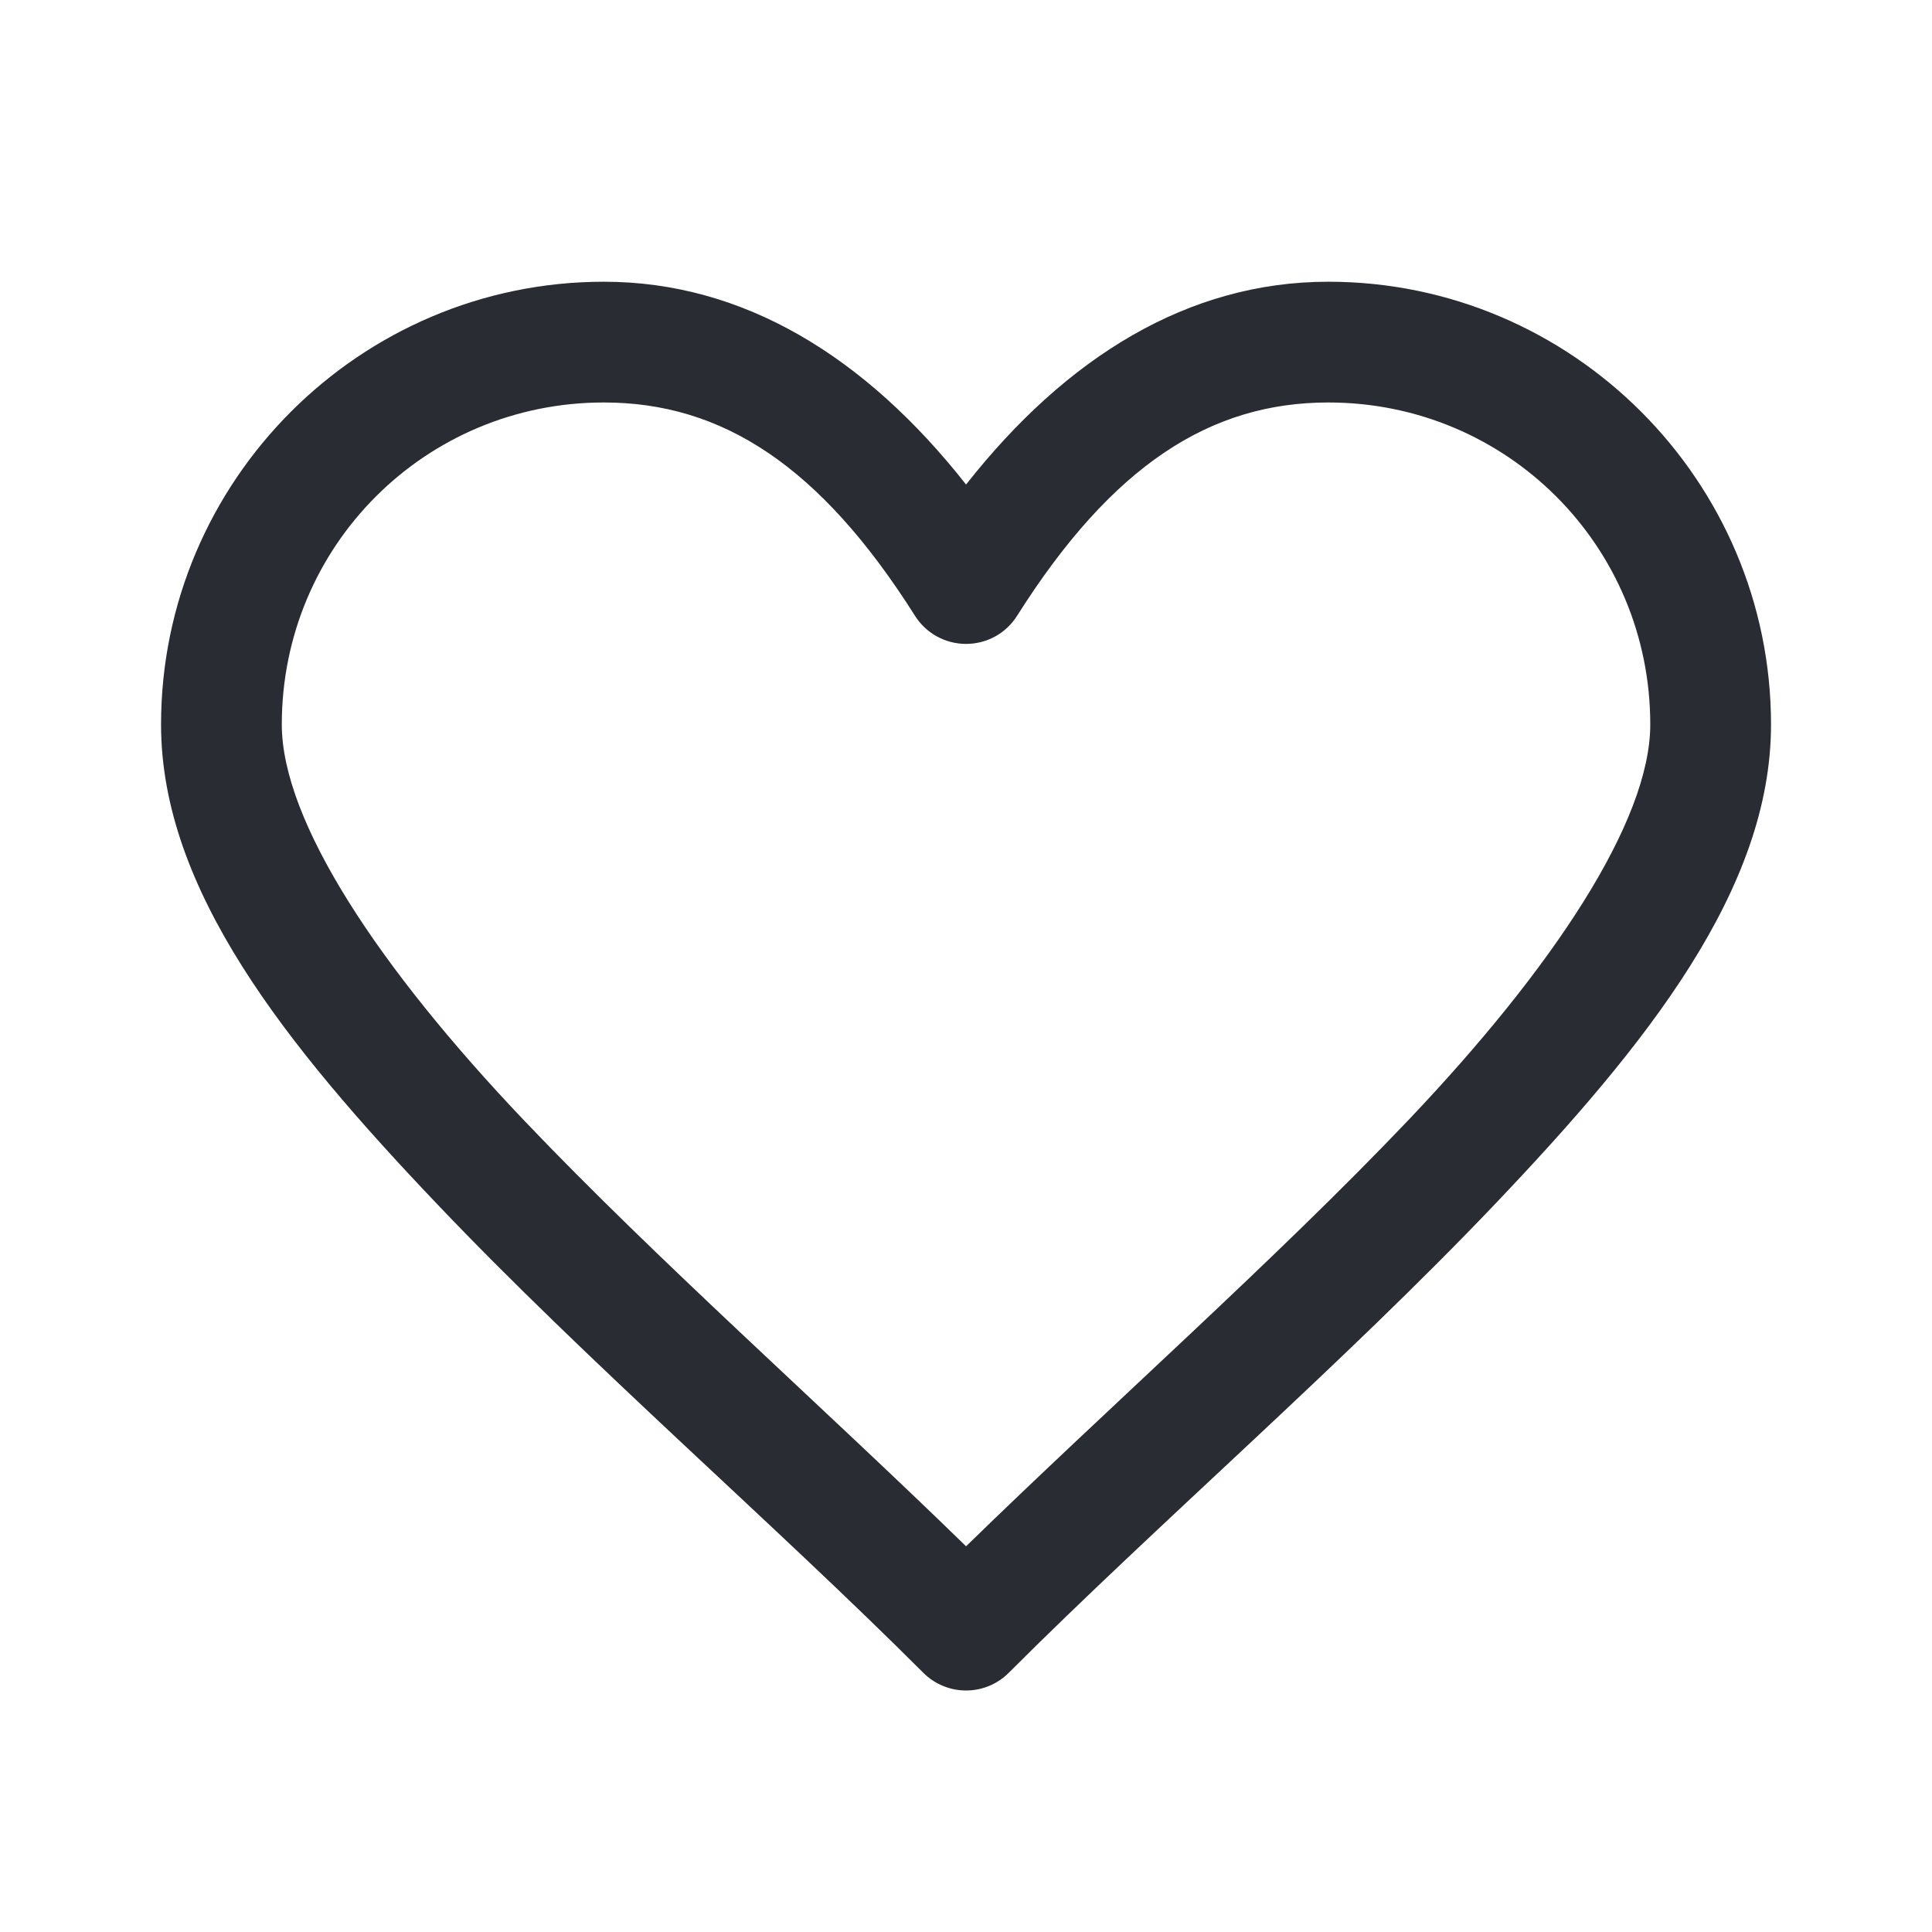 <svg width="28" height="28" viewBox="0 0 28 28" fill="none" xmlns="http://www.w3.org/2000/svg">
<path d="M8.751 4.083C5.217 4.083 2.334 6.966 2.334 10.5C2.334 12.889 4.135 15.139 6.331 17.446C8.526 19.754 11.229 22.09 13.382 24.244C13.546 24.408 13.769 24.5 14.001 24.5C14.233 24.5 14.455 24.408 14.619 24.244C16.772 22.09 19.475 19.754 21.671 17.446C23.866 15.139 25.667 12.889 25.667 10.5C25.667 6.966 22.784 4.083 19.251 4.083C17.223 4.083 15.457 5.172 14.001 7.022C12.544 5.172 10.779 4.083 8.751 4.083ZM8.751 5.833C10.459 5.833 11.881 6.742 13.261 8.925C13.34 9.05 13.449 9.153 13.579 9.224C13.708 9.295 13.853 9.332 14.001 9.332C14.148 9.332 14.293 9.295 14.423 9.224C14.552 9.153 14.661 9.05 14.74 8.925C16.12 6.742 17.542 5.833 19.251 5.833C21.839 5.833 23.917 7.912 23.917 10.5C23.917 11.902 22.51 14.027 20.404 16.241C18.483 18.259 16.095 20.368 14.001 22.41C11.906 20.368 9.519 18.259 7.598 16.241C5.491 14.027 4.084 11.902 4.084 10.5C4.084 7.912 6.163 5.833 8.751 5.833Z" fill="#2A2C33"/>
</svg>
